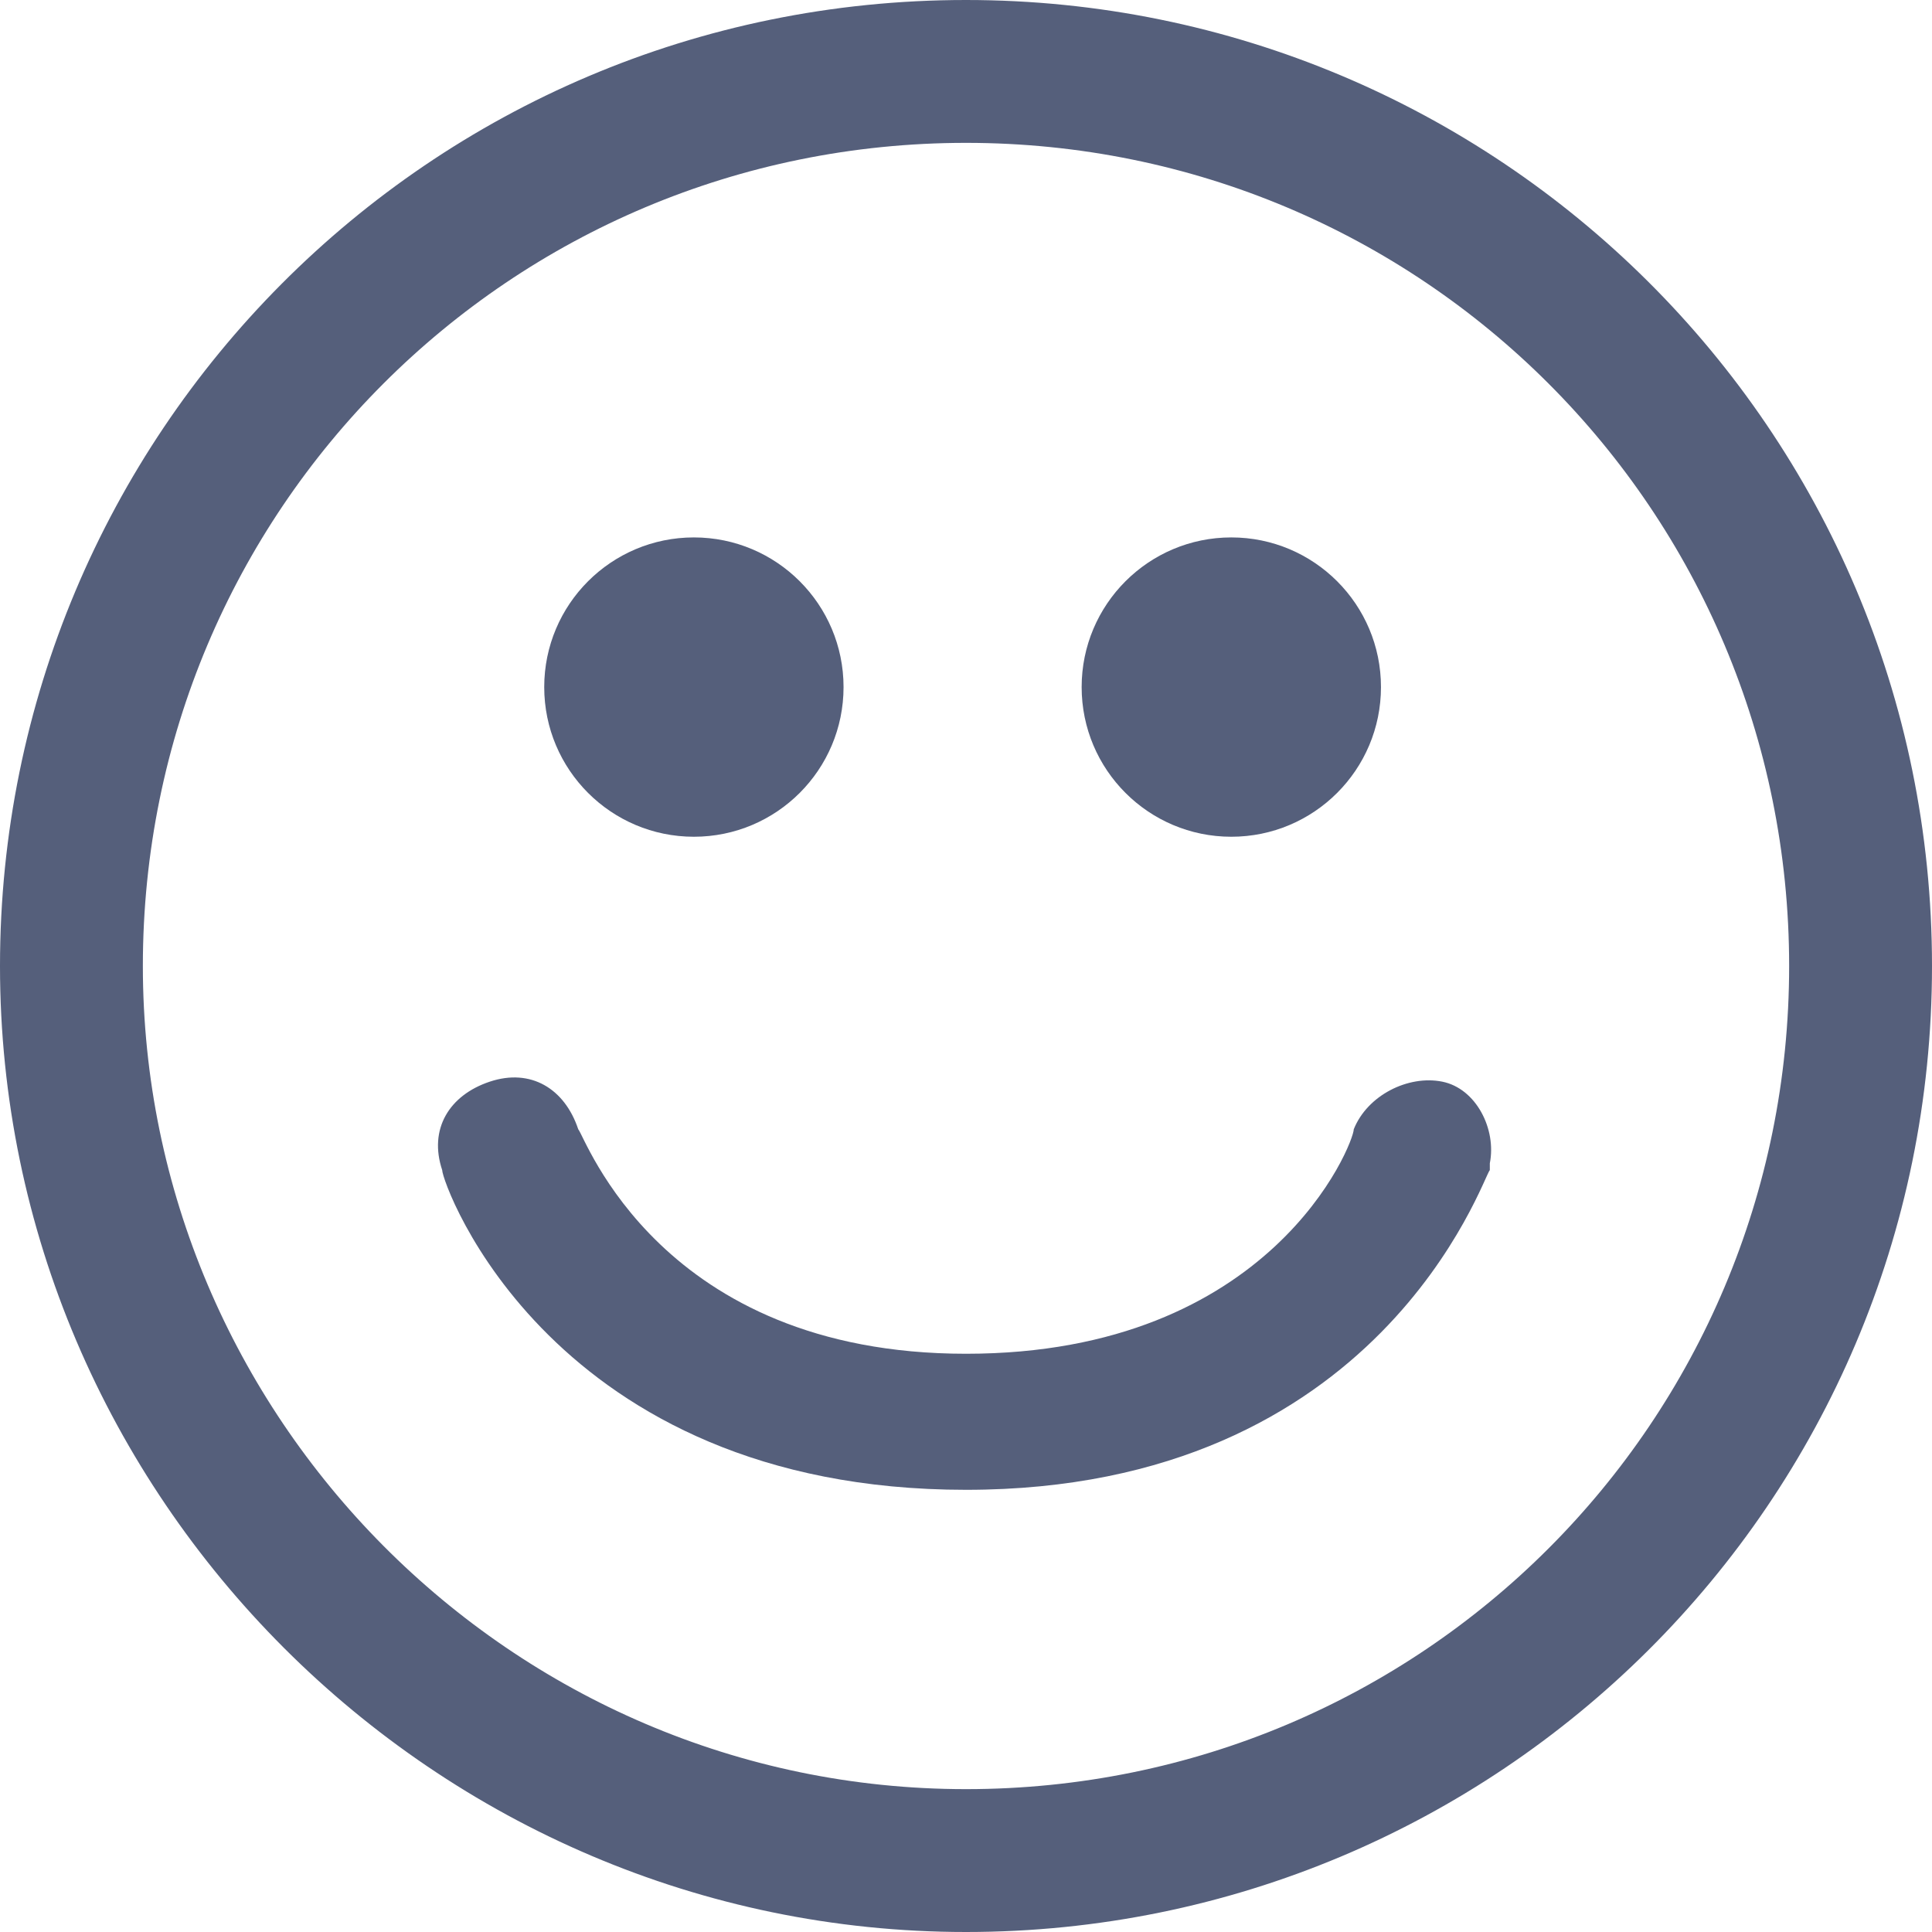 <?xml version="1.0" encoding="utf-8"?>
<!-- Generator: Adobe Illustrator 21.0.2, SVG Export Plug-In . SVG Version: 6.00 Build 0)  -->
<svg version="1.1" id="Happy_face_blue" xmlns="http://www.w3.org/2000/svg" xmlns:xlink="http://www.w3.org/1999/xlink" x="0px"
	 y="0px" viewBox="0 0 28.4 28.4" style="enable-background:new 0 0 28.4 28.4;" xml:space="preserve">
<style type="text/css">
	.st0{fill:#555F7B;}
</style>
<title>smiley-blue</title>
<path class="st0" d="M14.2,2.1c6.7,0,12.1,5.4,12.1,12.1s-5.4,12.1-12.1,12.1S2.1,20.8,2.1,14.2C2.1,7.5,7.5,2.1,14.2,2.1 M14.2,0
	C6.3,0,0,6.4,0,14.2s6.4,14.2,14.2,14.2s14.2-6.3,14.2-14.2S22,0,14.2,0L14.2,0z"/>
<circle class="st0" cx="10.2" cy="10.1" r="2.2"/>
<circle class="st0" cx="18.1" cy="10.1" r="2.2"/>
<path class="st0" d="M14.2,21.9c-6.1,0-7.7-4.5-7.7-4.7c-0.2-0.6,0.1-1.1,0.7-1.3s1.1,0.1,1.3,0.7c0.1,0.1,1.2,3.3,5.7,3.3
	s5.7-3.1,5.7-3.3c0.2-0.5,0.8-0.8,1.3-0.7c0.5,0.1,0.8,0.7,0.7,1.2v0.1C21.8,17.3,20.3,21.9,14.2,21.9z"/>
</svg>
